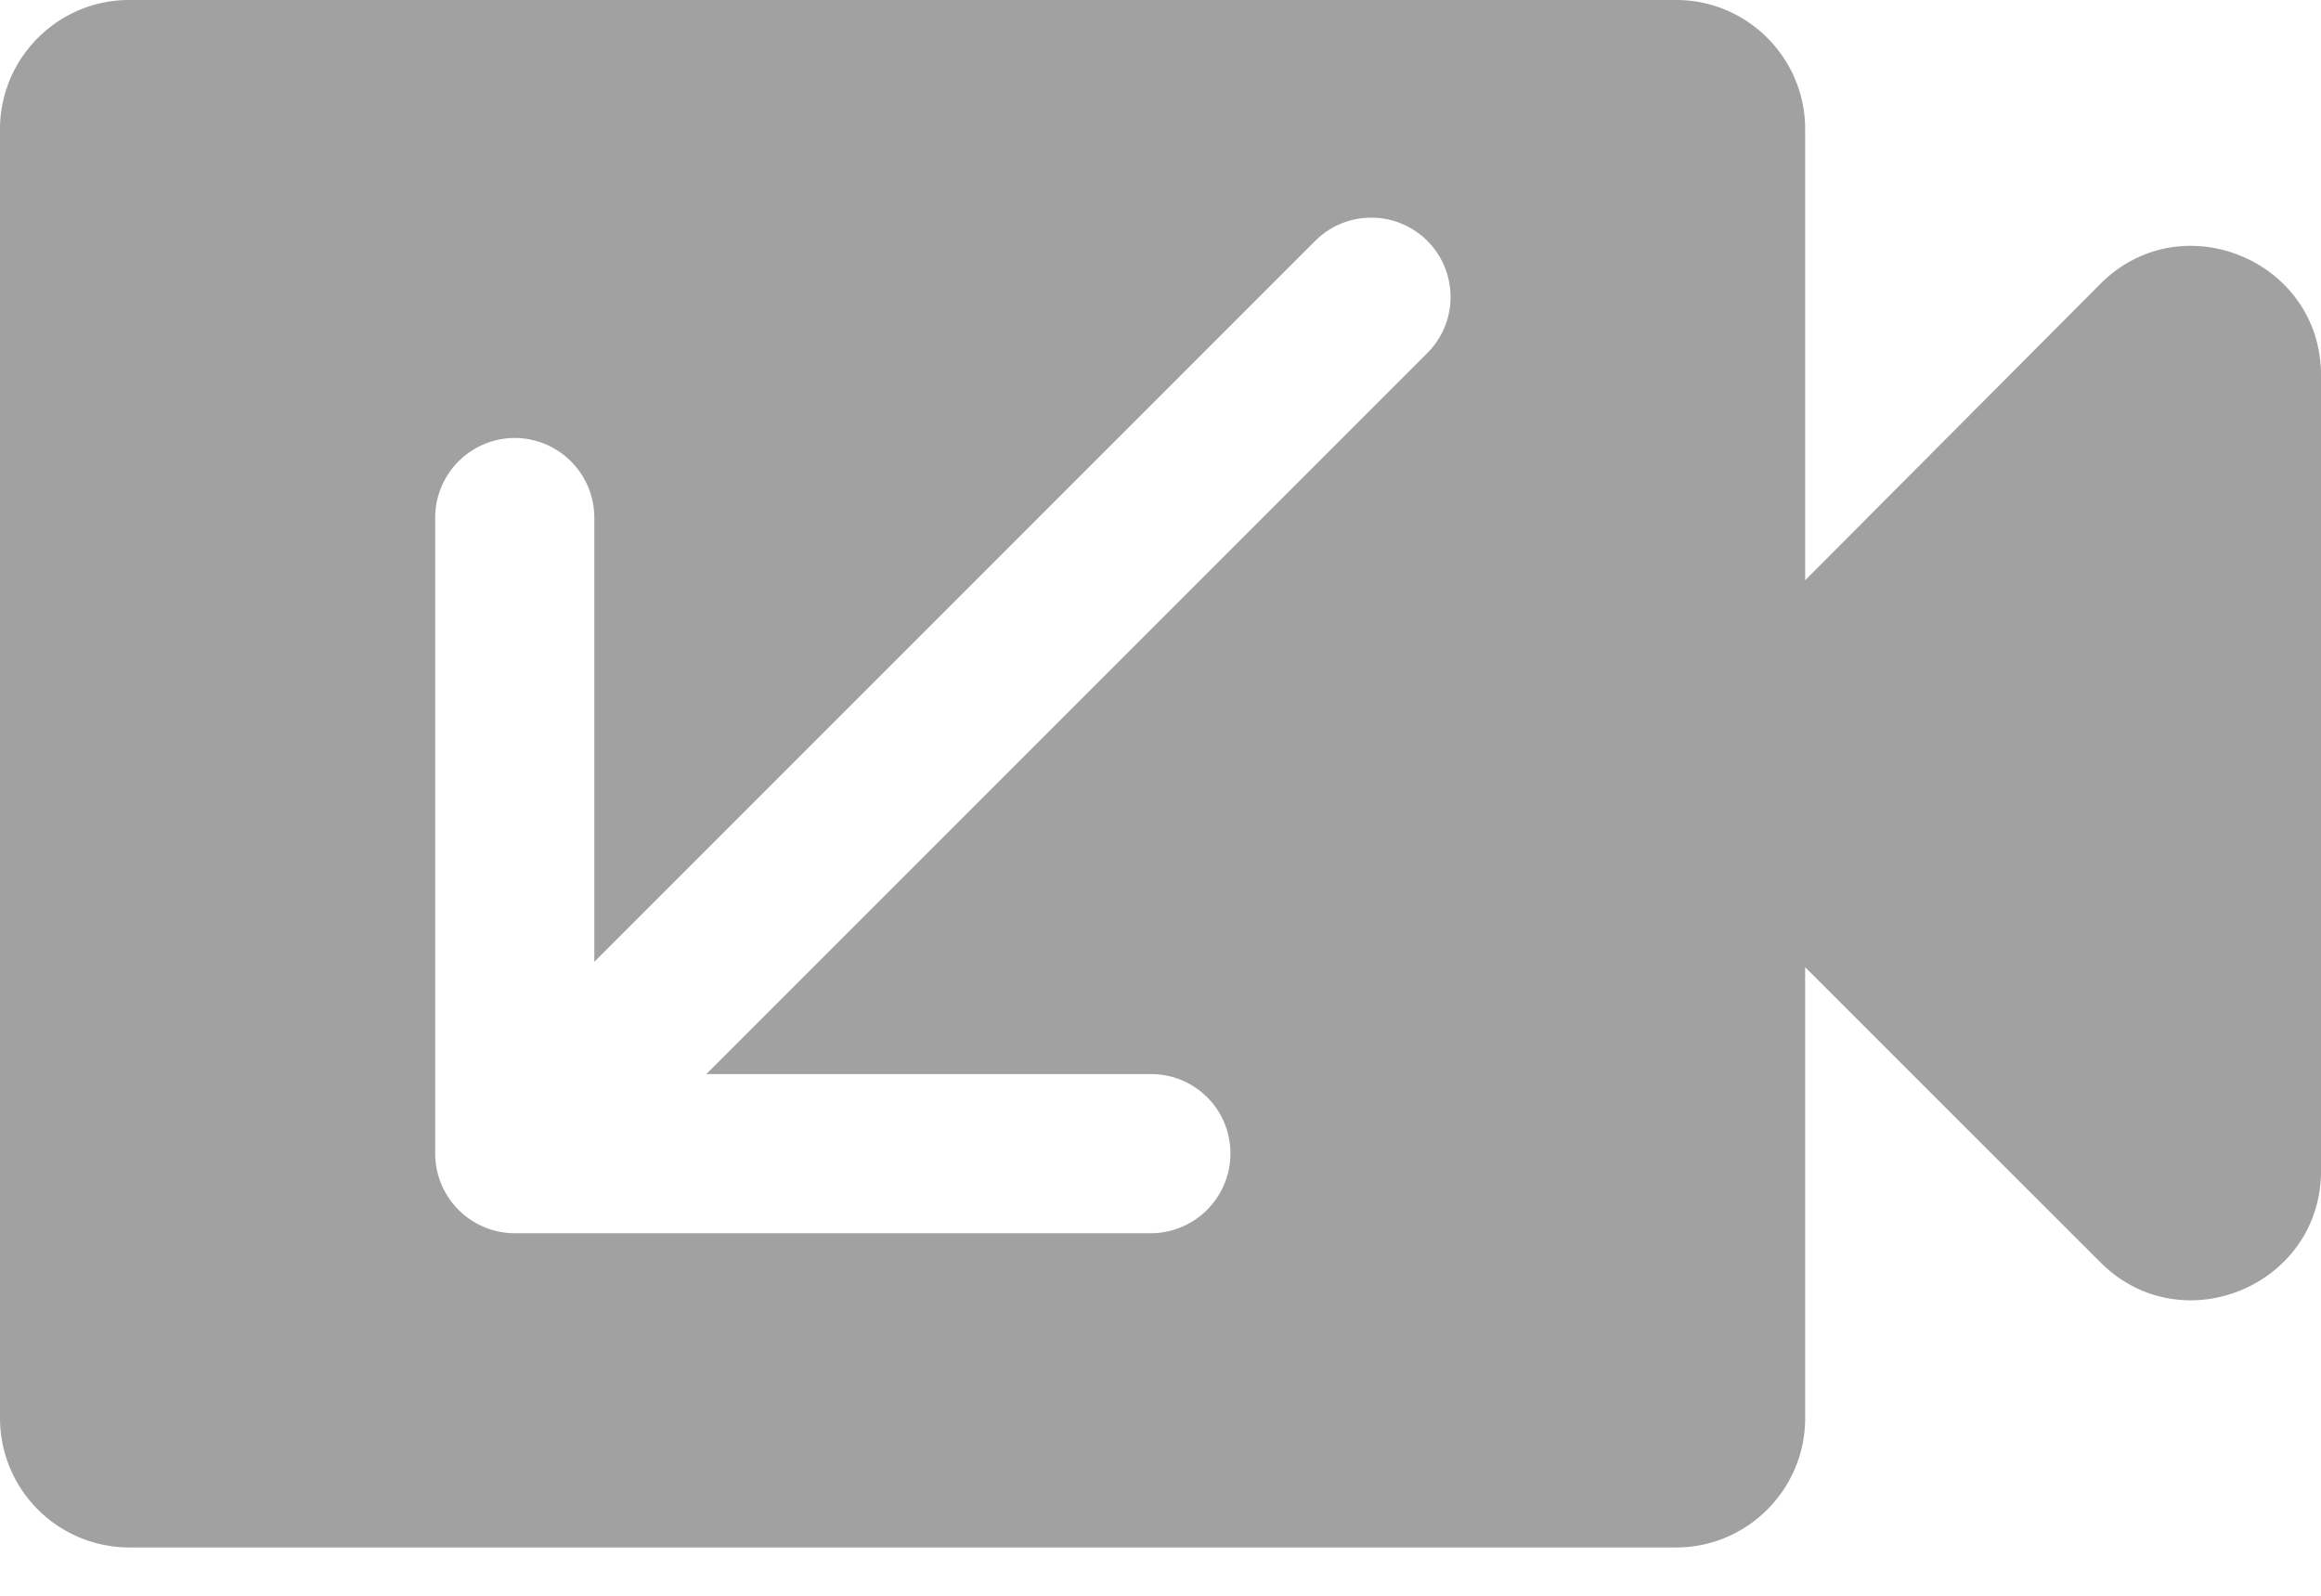 <svg xmlns="http://www.w3.org/2000/svg" width="16" height="11" viewBox="0 0 16 11"><g><g><path fill="#141414" fill-opacity=".4" d="M14.48 1.956c.56-.56 1.52-.16 1.52.63v5.485c0 .791-.96 1.191-1.52.631l-2.036-2.035v3.11c0 .49-.4.89-.888.89H.889A.892.892 0 0 1 0 9.777V.89C0 .4.4 0 .889 0h10.667c.488 0 .888.4.888.889V4zM8.482 7.952a.546.546 0 0 0-.548-.548H4.869l4.97-4.97a.546.546 0 1 0-.772-.774l-4.97 4.97V3.567a.55.55 0 0 0-.549-.548.55.55 0 0 0-.548.548v4.386a.55.55 0 0 0 .548.548h4.386a.55.55 0 0 0 .548-.548z"/></g></g></svg>